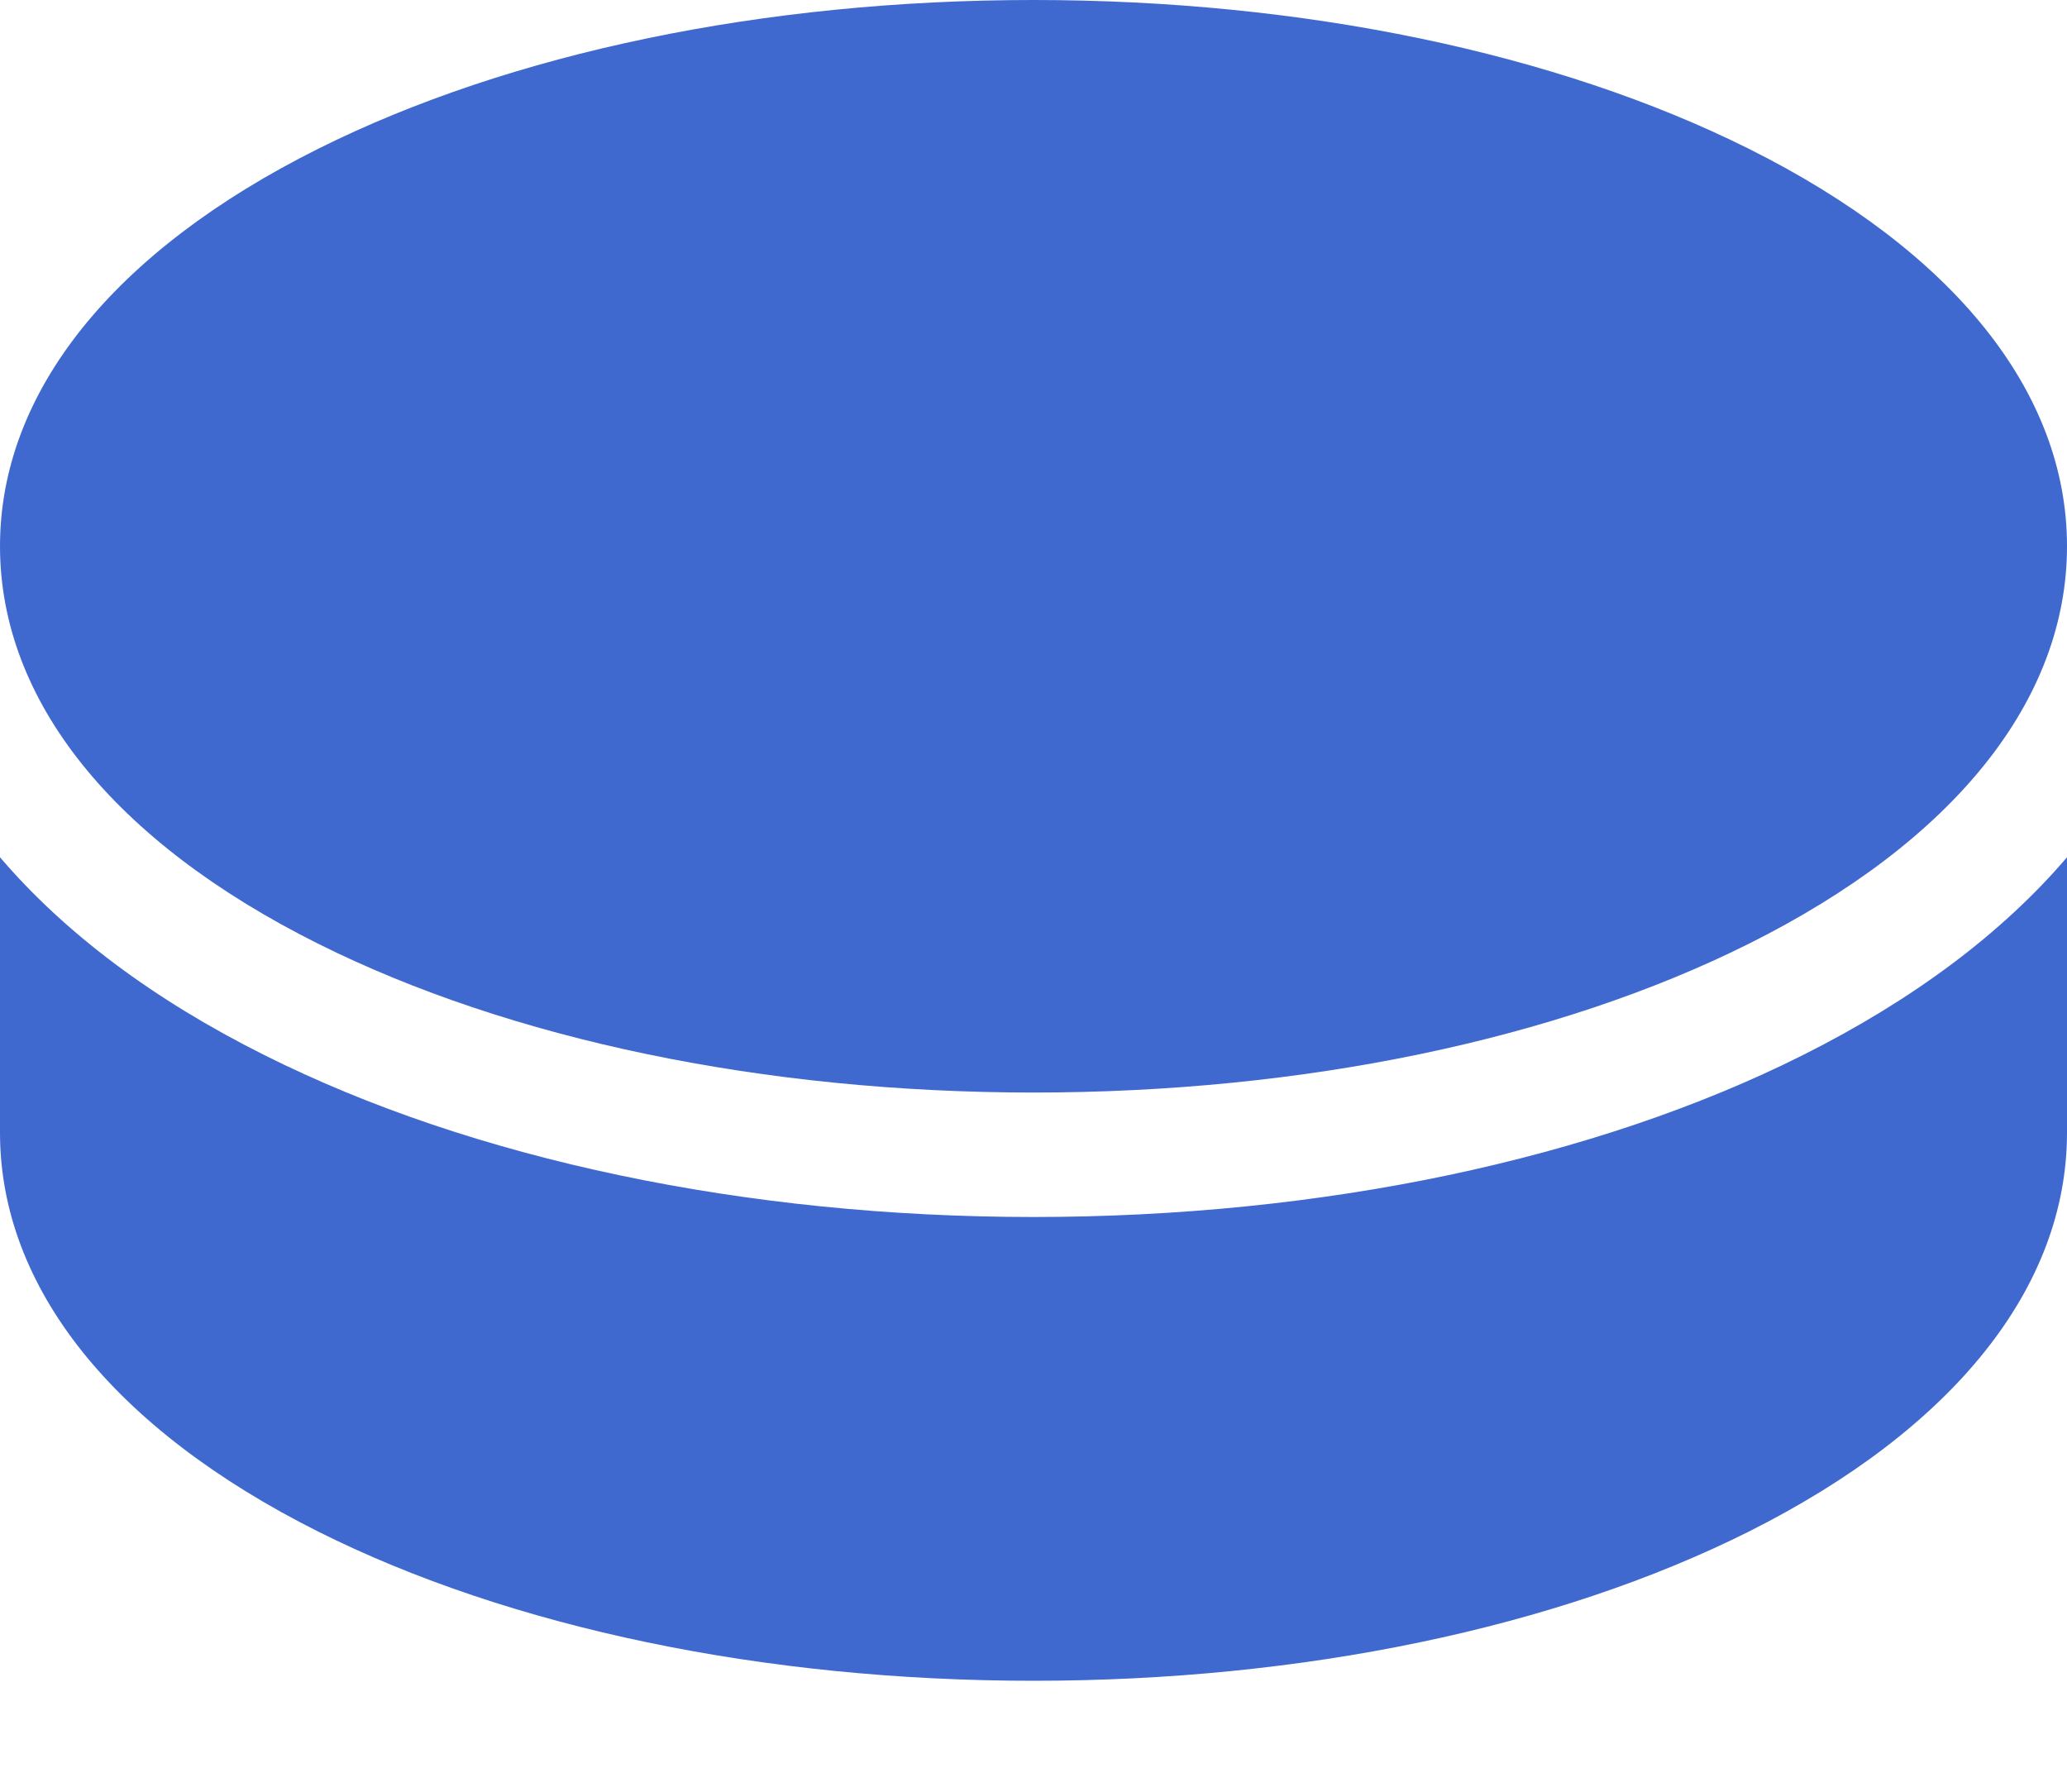 <svg xmlns="http://www.w3.org/2000/svg" width="15" height="13" viewBox="0 0 15 13">
    <g fill="#4069CF" fill-rule="nonzero">
        <path d="M12.69 1.079C11.295.383 9.452 0 7.5 0 5.547 0 3.704.383 2.31 1.079.82 1.823 0 2.847 0 3.963 0 5.08.82 6.104 2.31 6.848c1.394.696 3.237 1.079 5.19 1.079 1.953 0 3.796-.383 5.19-1.079C14.18 6.104 15 5.08 15 3.963c0-1.116-.82-2.14-2.31-2.884z"/>
        <path d="M13.082 7.656C11.57 8.414 9.587 8.83 7.5 8.83c-2.087 0-4.07-.417-5.582-1.175C1.114 7.253.47 6.77 0 6.22v1.998c0 1.12.82 2.148 2.31 2.895 1.394.698 3.237 1.082 5.19 1.082 1.953 0 3.796-.384 5.19-1.082C14.18 10.366 15 9.338 15 8.218V6.22c-.47.55-1.114 1.033-1.918 1.436z"/>
    </g>
</svg>
